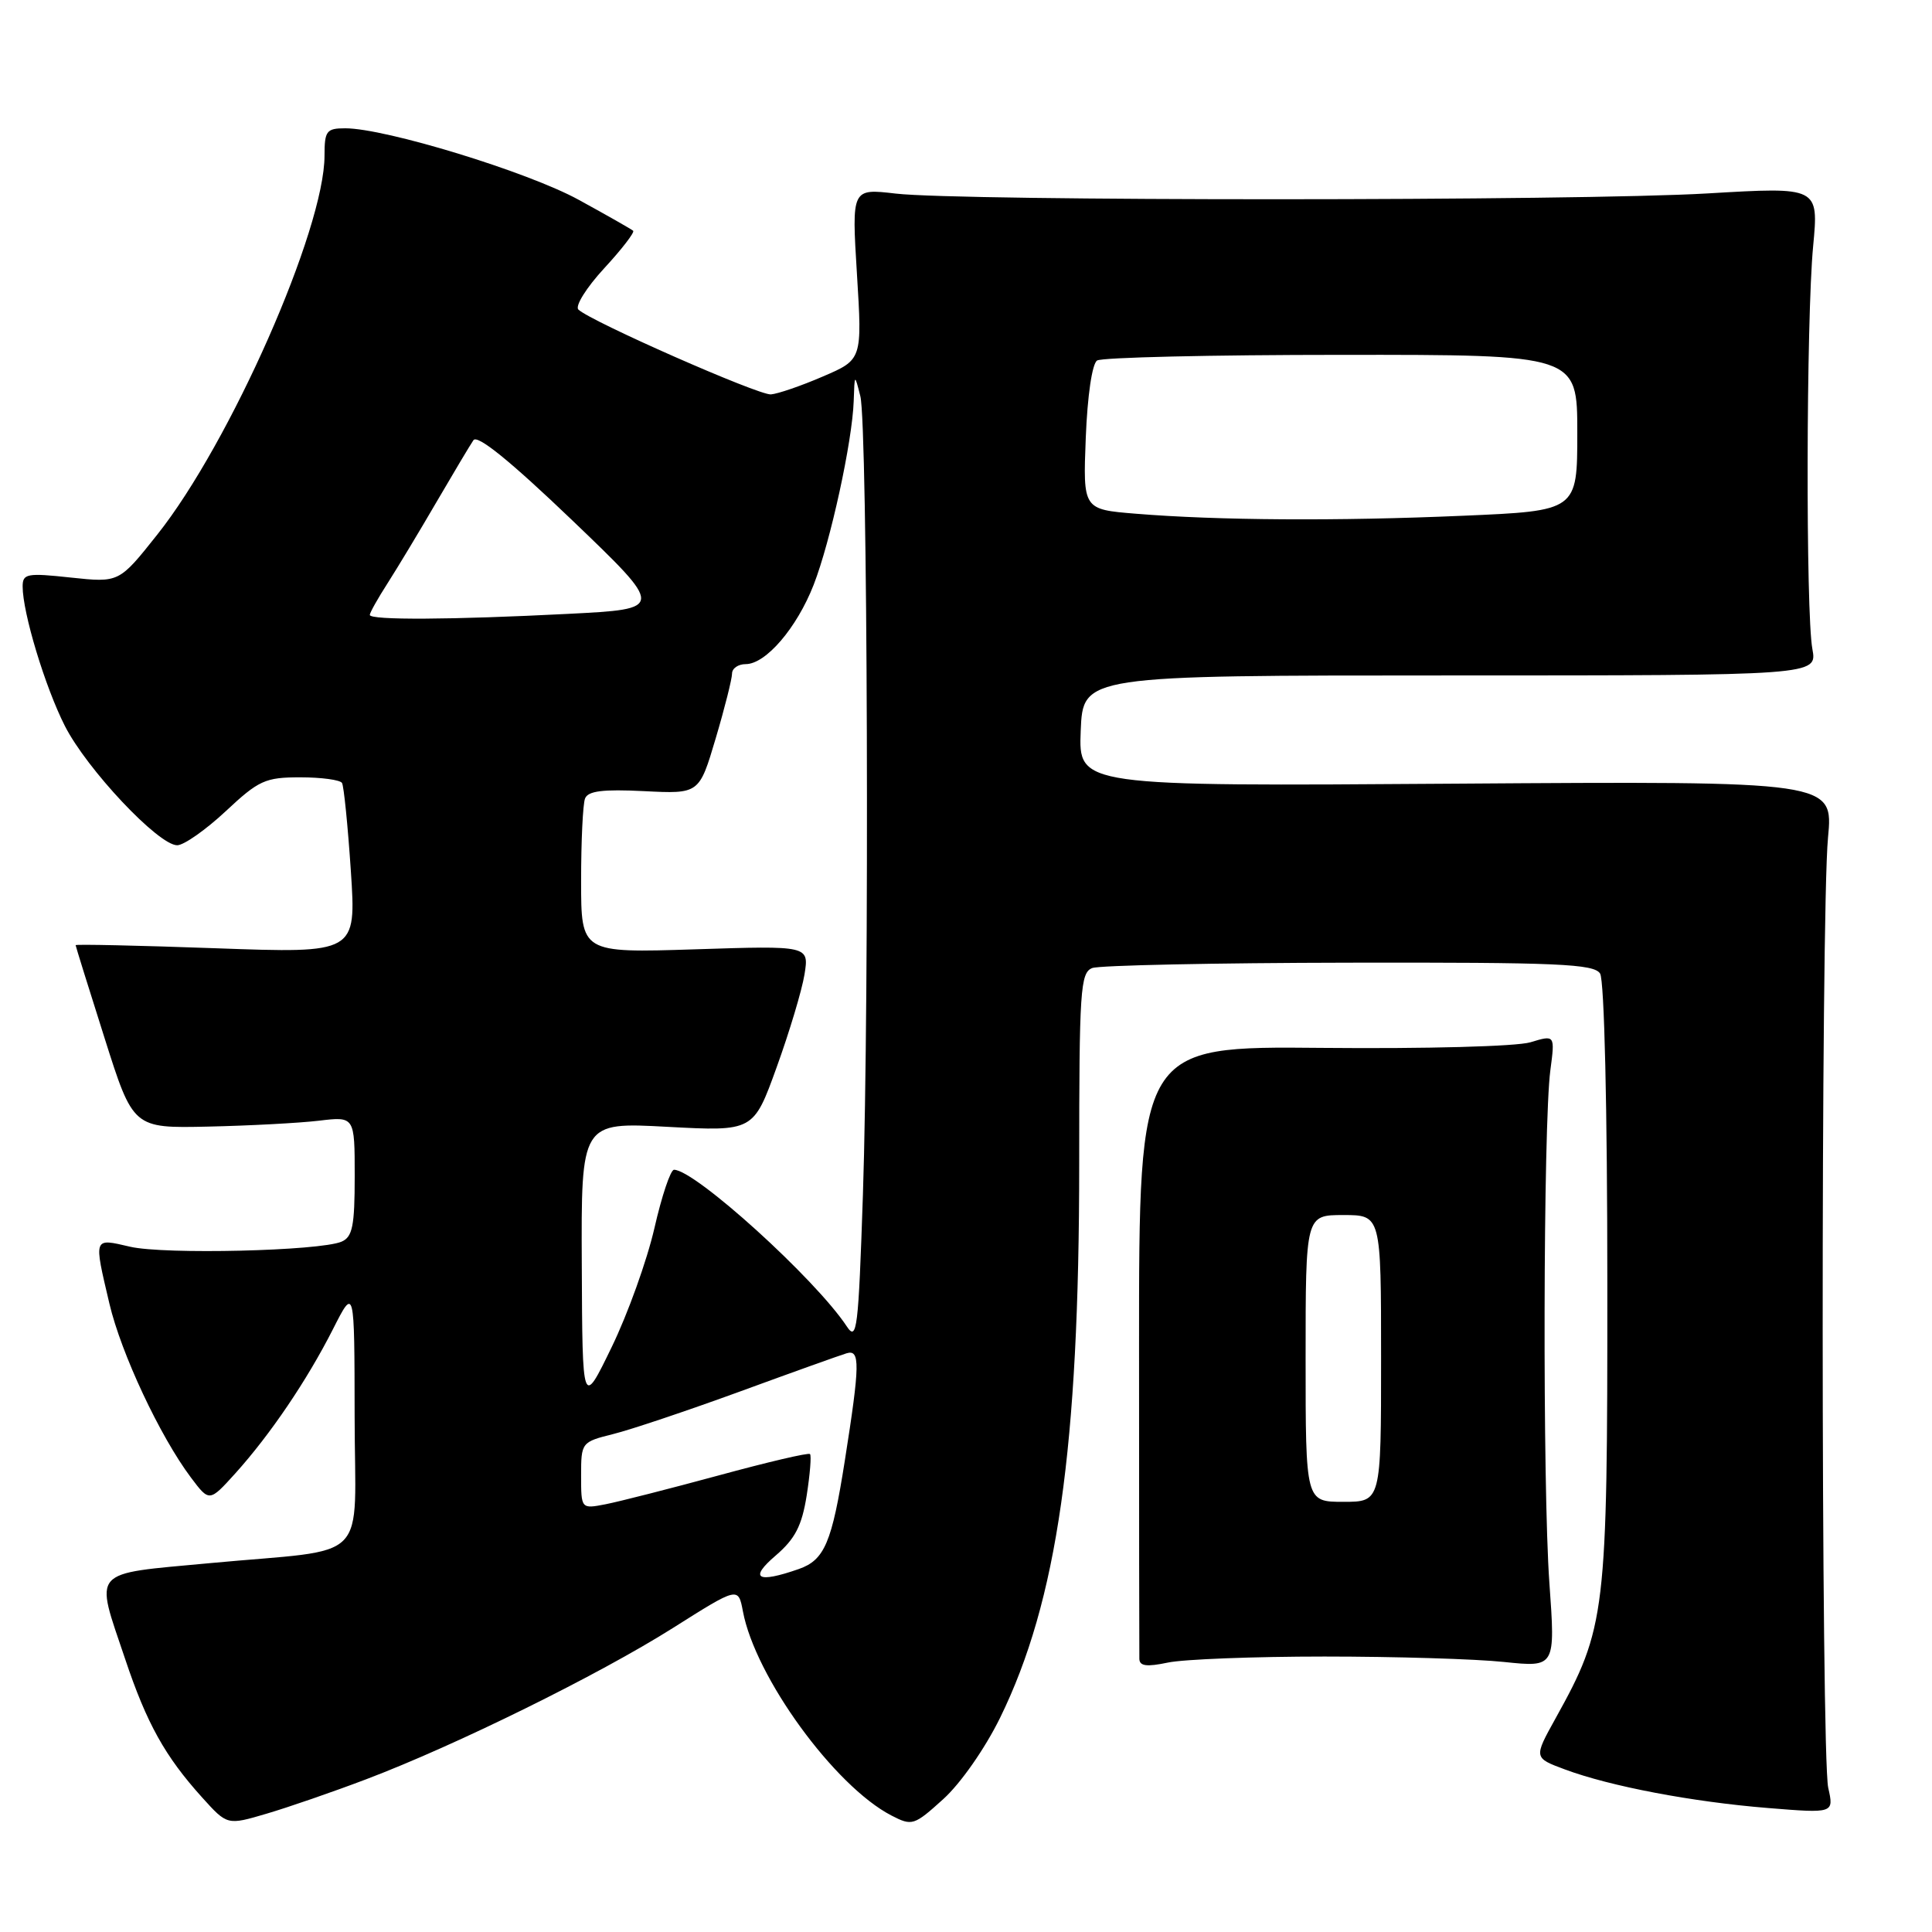 <?xml version="1.0" encoding="UTF-8" standalone="no"?>
<!DOCTYPE svg PUBLIC "-//W3C//DTD SVG 1.1//EN" "http://www.w3.org/Graphics/SVG/1.1/DTD/svg11.dtd" >
<svg xmlns="http://www.w3.org/2000/svg" xmlns:xlink="http://www.w3.org/1999/xlink" version="1.1" viewBox="0 0 256 256">
 <g >
 <path fill="currentColor"
d=" M 48.50 235.77 C 60.38 231.27 79.34 221.92 89.16 215.72 C 97.82 210.25 97.82 210.25 98.44 213.51 C 100.07 222.21 110.58 236.66 118.11 240.56 C 120.86 241.98 121.11 241.90 124.99 238.39 C 127.28 236.32 130.51 231.70 132.51 227.63 C 140.10 212.15 143.00 191.84 143.00 154.22 C 143.00 131.18 143.15 128.88 144.73 128.27 C 145.68 127.91 160.99 127.59 178.76 127.56 C 206.43 127.51 211.21 127.72 212.02 129.00 C 212.58 129.88 212.98 146.85 212.98 170.14 C 213.00 213.94 212.79 215.67 206.11 227.71 C 203.22 232.92 203.22 232.92 207.36 234.46 C 213.38 236.70 224.23 238.76 234.25 239.57 C 243.01 240.28 243.01 240.28 242.25 236.89 C 241.29 232.57 241.26 121.00 242.22 111.00 C 242.93 103.50 242.93 103.50 192.92 103.84 C 142.91 104.19 142.91 104.19 143.20 96.84 C 143.50 89.50 143.50 89.50 192.15 89.50 C 240.79 89.50 240.79 89.50 240.15 86.00 C 239.26 81.19 239.33 42.28 240.25 32.63 C 240.99 24.76 240.99 24.76 226.25 25.63 C 209.04 26.65 127.21 26.66 118.68 25.65 C 112.85 24.97 112.85 24.97 113.55 36.31 C 114.25 47.65 114.25 47.65 109.03 49.89 C 106.16 51.13 103.06 52.19 102.15 52.26 C 100.50 52.38 78.26 42.58 76.64 41.02 C 76.17 40.56 77.70 38.11 80.04 35.57 C 82.38 33.04 84.11 30.79 83.90 30.58 C 83.68 30.38 80.43 28.53 76.67 26.47 C 69.92 22.77 51.08 17.00 45.75 17.00 C 43.26 17.00 43.00 17.34 43.00 20.62 C 43.00 30.38 30.51 58.68 20.83 70.85 C 15.78 77.21 15.78 77.21 9.39 76.53 C 3.57 75.90 3.00 76.01 3.00 77.71 C 3.00 81.20 5.97 91.01 8.59 96.18 C 11.50 101.92 20.99 112.00 23.48 112.00 C 24.36 112.00 27.25 109.97 29.90 107.50 C 34.29 103.39 35.14 103.00 39.79 103.00 C 42.59 103.00 45.08 103.34 45.32 103.75 C 45.56 104.16 46.09 109.41 46.49 115.41 C 47.21 126.32 47.21 126.32 28.61 125.65 C 18.37 125.28 10.01 125.10 10.02 125.24 C 10.03 125.38 11.74 130.90 13.84 137.50 C 17.64 149.50 17.64 149.50 27.57 149.28 C 33.03 149.16 39.64 148.81 42.25 148.50 C 47.00 147.93 47.00 147.93 47.00 155.86 C 47.00 162.46 46.71 163.91 45.25 164.53 C 42.34 165.76 21.80 166.25 17.25 165.20 C 12.33 164.06 12.41 163.85 14.50 172.75 C 16.06 179.36 21.19 190.30 25.29 195.77 C 27.74 199.03 27.74 199.03 31.18 195.23 C 35.81 190.09 40.67 182.92 44.12 176.12 C 46.97 170.50 46.97 170.50 46.99 187.62 C 47.00 207.59 49.47 205.09 27.75 207.13 C 11.82 208.62 12.54 207.80 16.58 219.82 C 19.44 228.37 21.87 232.73 26.79 238.18 C 30.11 241.86 30.11 241.86 35.30 240.33 C 38.16 239.49 44.10 237.44 48.50 235.77 Z  M 175.50 219.50 C 184.85 219.50 195.56 219.82 199.30 220.22 C 206.10 220.93 206.10 220.93 205.30 209.72 C 204.39 197.00 204.48 148.96 205.43 141.82 C 206.05 137.12 206.05 137.12 202.78 138.11 C 200.92 138.66 188.95 138.98 175.21 138.85 C 150.92 138.62 150.92 138.62 150.93 178.56 C 150.93 200.53 150.95 219.08 150.97 219.80 C 150.99 220.77 151.94 220.89 154.75 220.30 C 156.81 219.86 166.15 219.50 175.50 219.50 Z  M 102.79 206.11 C 105.36 203.90 106.25 202.18 106.89 198.16 C 107.33 195.34 107.53 192.87 107.33 192.67 C 107.13 192.46 101.69 193.74 95.23 195.50 C 88.78 197.25 82.04 198.97 80.25 199.32 C 77.00 199.95 77.00 199.95 77.00 195.51 C 77.00 191.13 77.05 191.07 81.25 190.02 C 83.59 189.44 91.12 186.91 98.00 184.40 C 104.88 181.88 111.25 179.60 112.17 179.32 C 113.99 178.76 113.96 180.75 111.95 193.50 C 110.23 204.44 109.26 206.71 105.83 207.91 C 100.32 209.83 99.21 209.17 102.79 206.11 Z  M 77.09 167.60 C 77.00 148.69 77.00 148.69 88.42 149.31 C 99.84 149.92 99.84 149.92 102.91 141.42 C 104.60 136.75 106.26 131.21 106.60 129.12 C 107.21 125.30 107.21 125.30 92.10 125.79 C 77.00 126.27 77.00 126.27 77.00 116.72 C 77.00 111.46 77.23 106.56 77.52 105.81 C 77.91 104.80 79.87 104.56 85.34 104.83 C 92.65 105.20 92.65 105.20 94.83 97.85 C 96.03 93.81 97.00 89.94 97.00 89.25 C 97.00 88.56 97.82 88.00 98.81 88.00 C 101.47 88.00 105.58 83.21 107.81 77.50 C 110.05 71.75 112.94 58.49 113.12 53.14 C 113.24 49.50 113.24 49.50 114.00 52.50 C 114.97 56.31 115.21 132.30 114.34 158.34 C 113.74 176.19 113.55 177.79 112.20 175.75 C 108.04 169.45 92.09 155.00 89.31 155.00 C 88.85 155.00 87.68 158.49 86.71 162.75 C 85.73 167.01 83.19 174.10 81.05 178.50 C 77.17 186.50 77.17 186.50 77.09 167.60 Z  M 49.00 81.48 C 49.00 81.19 50.07 79.28 51.39 77.23 C 52.70 75.18 55.61 70.35 57.85 66.50 C 60.10 62.65 62.29 58.97 62.73 58.33 C 63.25 57.55 67.61 61.08 75.80 68.92 C 88.08 80.69 88.08 80.69 75.29 81.34 C 59.83 82.13 49.00 82.19 49.00 81.48 Z  M 150.50 68.07 C 143.50 67.50 143.50 67.50 143.87 58.00 C 144.09 52.44 144.71 48.20 145.37 47.77 C 145.99 47.36 160.56 47.02 177.75 47.02 C 209.00 47.00 209.00 47.00 209.00 57.34 C 209.00 67.69 209.00 67.69 193.84 68.34 C 177.24 69.06 161.36 68.96 150.50 68.07 Z  M 173.00 180.00 C 173.00 161.00 173.00 161.00 178.00 161.00 C 183.00 161.00 183.00 161.00 183.00 180.00 C 183.00 199.00 183.00 199.00 178.00 199.00 C 173.00 199.00 173.00 199.00 173.00 180.00 Z "/>
</g>
</svg>
